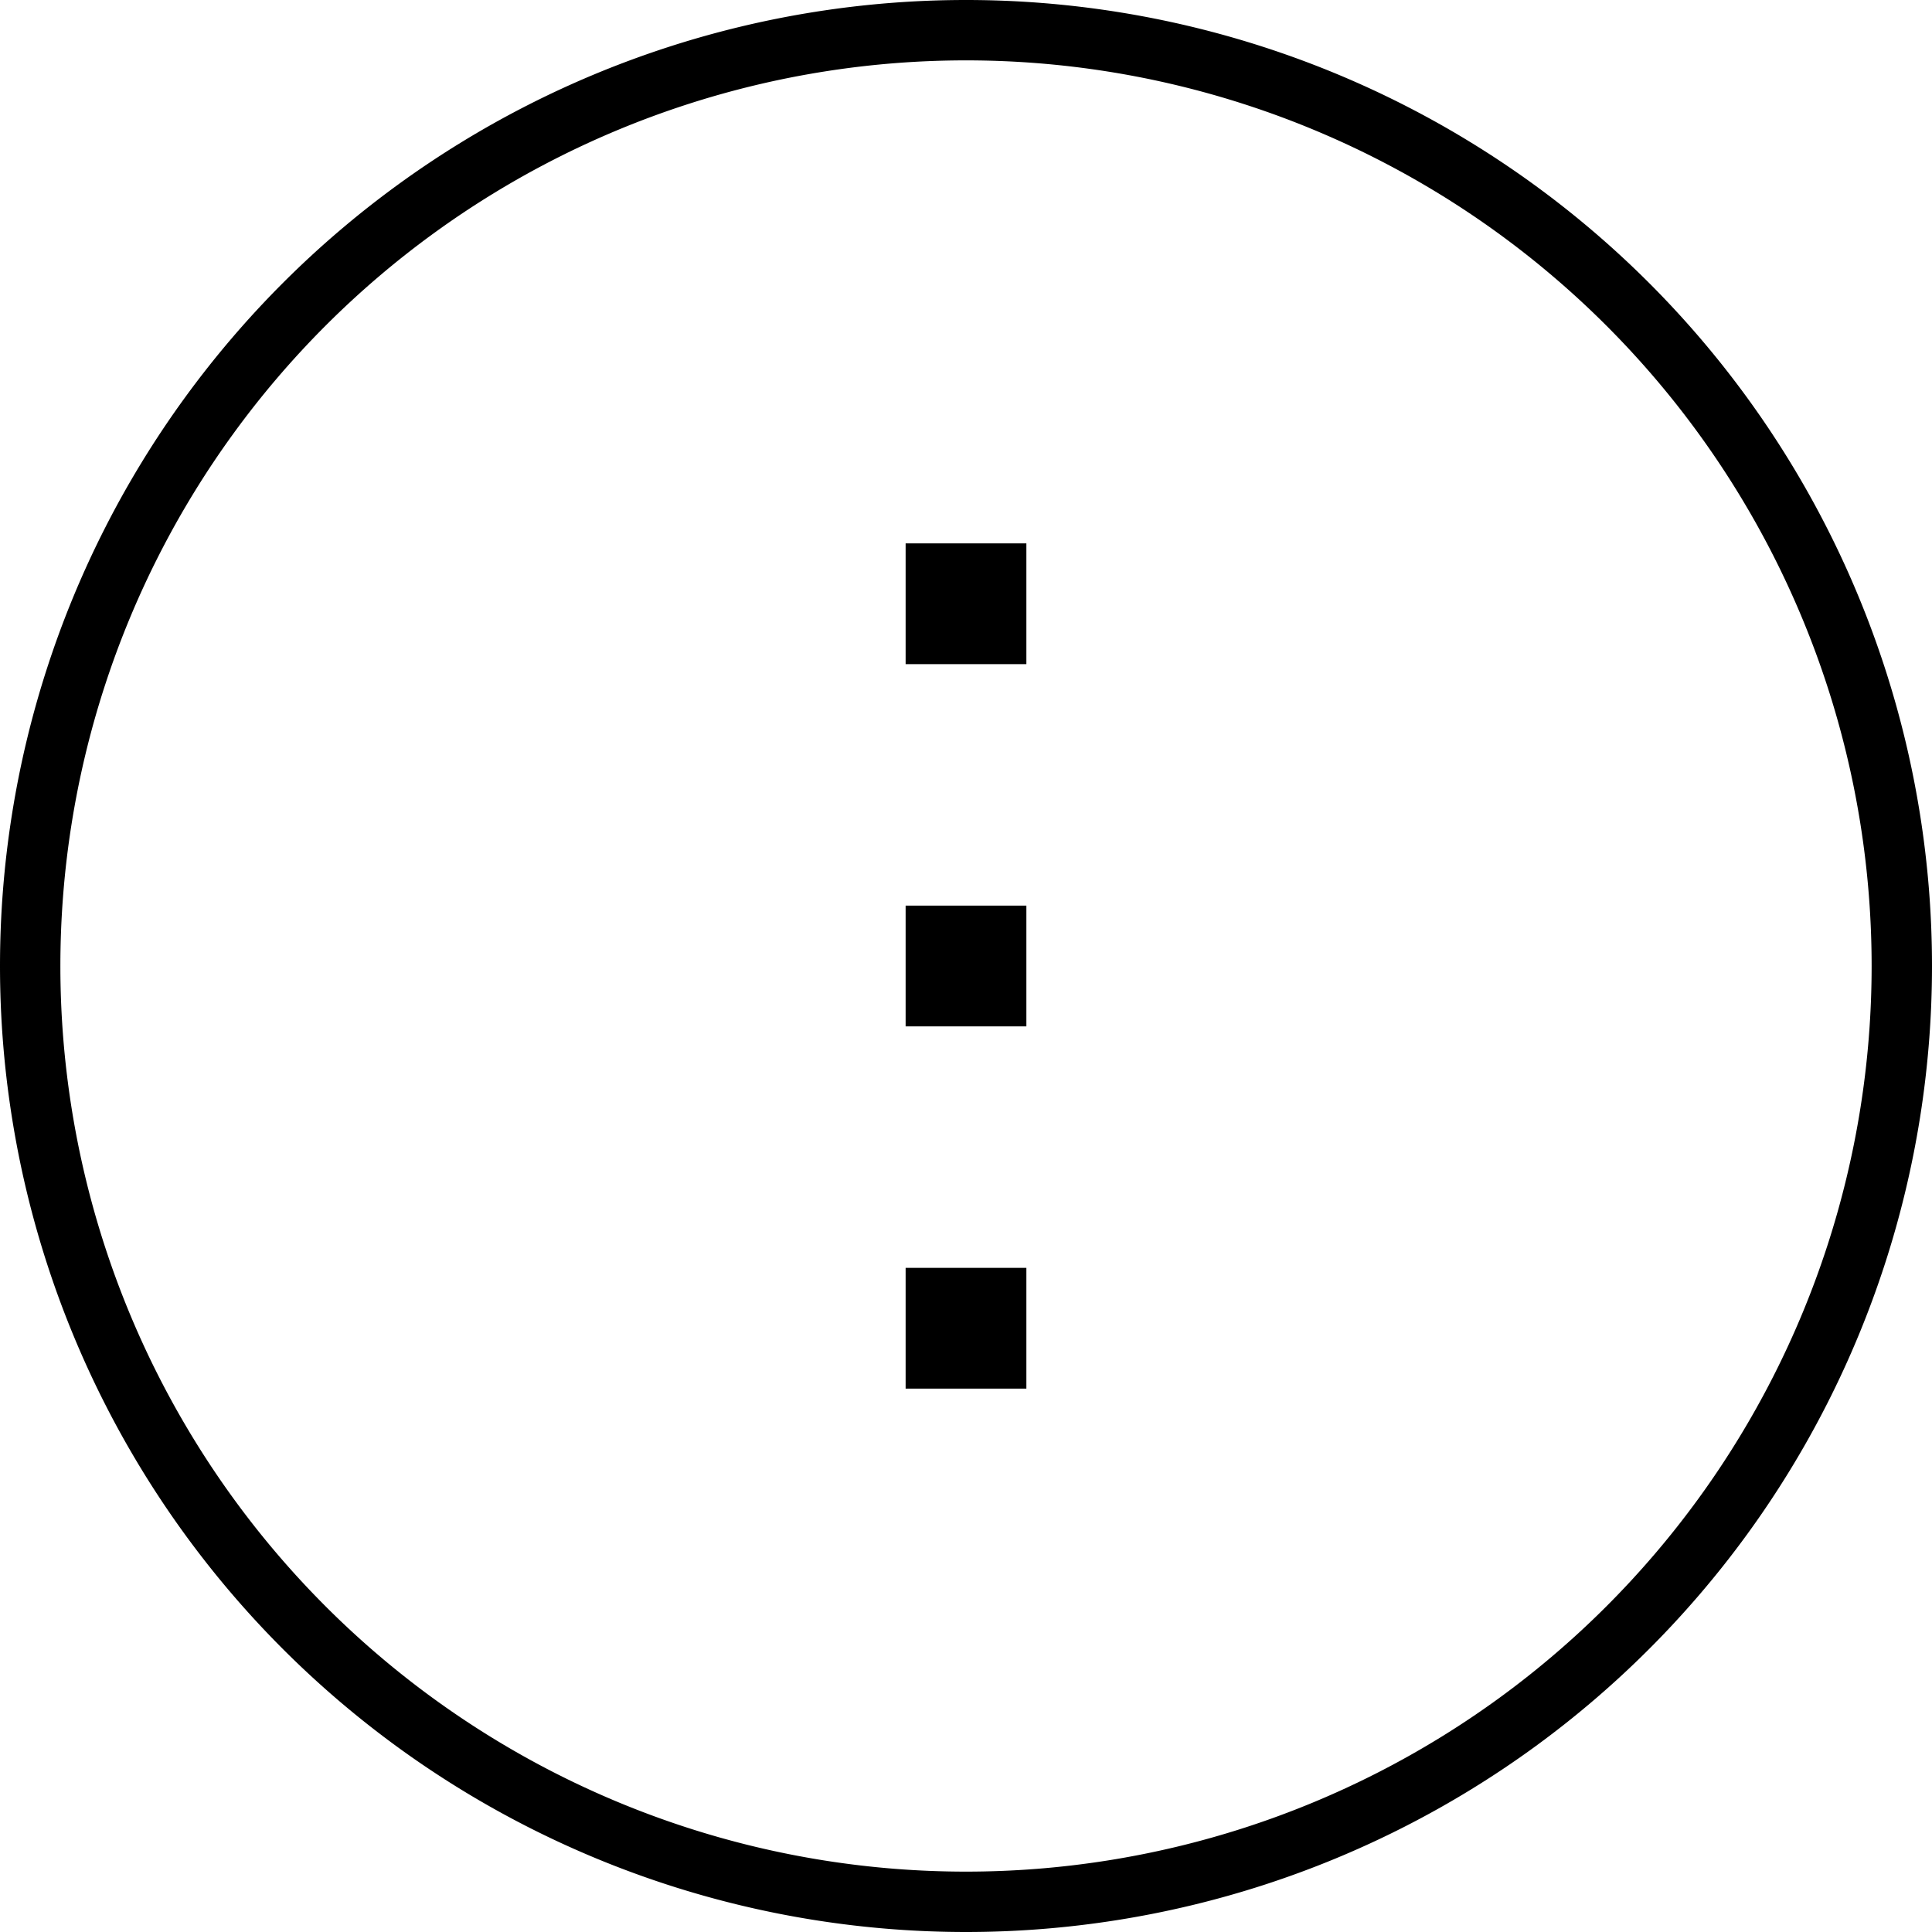 <svg xmlns="http://www.w3.org/2000/svg" viewBox="0 0 512 512"><path d="M496 256A240 240 0 1 0 16 256a240 240 0 1 0 480 0zM0 256a256 256 0 1 1 512 0A256 256 0 1 1 0 256zm240 80l32 0 0 32-32 0 0-32zm0-192l32 0 0 32-32 0 0-32zm0 128l0-32 32 0 0 32-32 0z"/></svg>